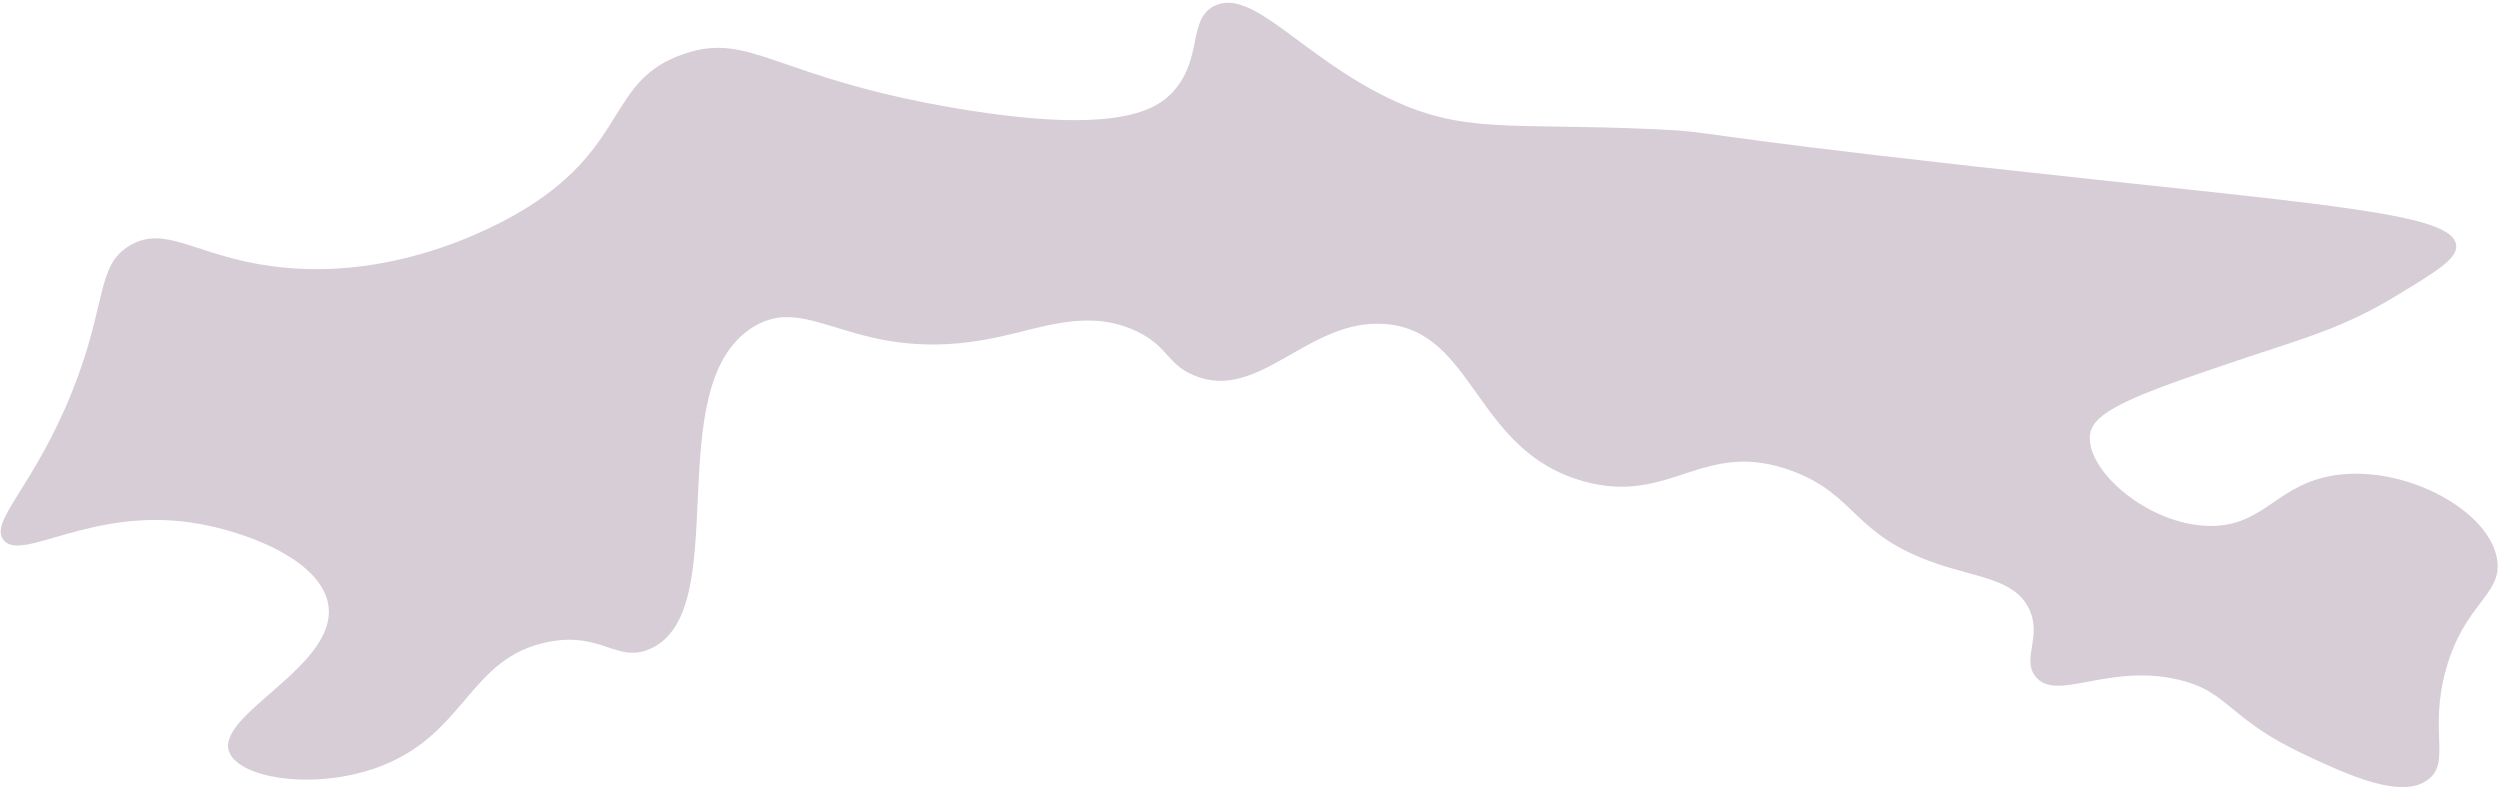 <svg width="435" height="137" viewBox="0 0 435 137" fill="none" xmlns="http://www.w3.org/2000/svg">
    <path opacity="0.7" fill-rule="evenodd" clip-rule="evenodd" d="M39.86 130.78C41.59 135.59 55.43 137.66 66.65 133.16C81.09 127.38 81.74 114.51 95.22 111.73C104.63 109.79 107.28 115.44 113.08 112.92C127.98 106.44 114.5 67.34 130.94 56.97C141.09 50.56 148.8 63.84 173.2 58.76C181.49 57.03 189.27 53.7 197.61 57.57C203.31 60.22 202.96 63.3 207.73 65.31C219.1 70.1 227.61 55.31 241.06 56.38C256.69 57.63 256.48 78.48 275.59 83.76C290.85 87.98 296.34 76.15 311.9 81.97C323.09 86.16 322.34 93.06 336.9 98.04C344.34 100.59 350.43 100.8 352.97 105.78C355.46 110.66 351.7 114.54 354.16 117.69C357.76 122.3 366.86 115.32 379.16 118.29C387.98 120.41 387.51 125.01 401.18 131.39C408.53 134.82 418.03 139.25 422.61 135.56C426.42 132.49 422.63 127.17 425.59 116.51C428.8 104.95 435.39 103.52 434.52 97.46C433.33 89.13 419.33 81.22 407.14 82.58C396.22 83.8 394.26 91.61 384.52 91.51C373.75 91.4 362.69 81.7 363.69 75.44C364.39 71.08 373.68 67.97 392.26 61.75C400.9 58.86 407.8 56.99 416.67 51.63C423.95 47.23 427.59 45.03 427.38 42.7C426.85 36.86 403.42 35.61 344.04 29.01C291.71 23.19 299.35 22.99 287.49 22.46C262.6 21.35 254.71 23.39 241.65 17.1C226.43 9.78 217.86 -2.26 211.29 1.03C206.65 3.35 209.33 10.16 204.15 15.91C201.36 19.01 194.67 23.59 166.65 18.89C134.68 13.52 130.67 5.42 119.03 9.37C105.68 13.89 109.51 25.03 91.65 36.16C88.64 38.03 69.67 49.46 47.01 46.28C33.98 44.45 28.79 39.06 22.6 42.71C16.64 46.23 18.7 52.88 12.48 68.31C5.89 84.66 -1.85 90.67 0.57 93.91C3.61 97.97 15.59 88.31 33.31 90.93C42.47 92.28 55.82 97.31 57.12 105.22C58.87 115.87 37.5 124.25 39.86 130.82V130.78Z" fill="#C7B8C5" />
</svg>